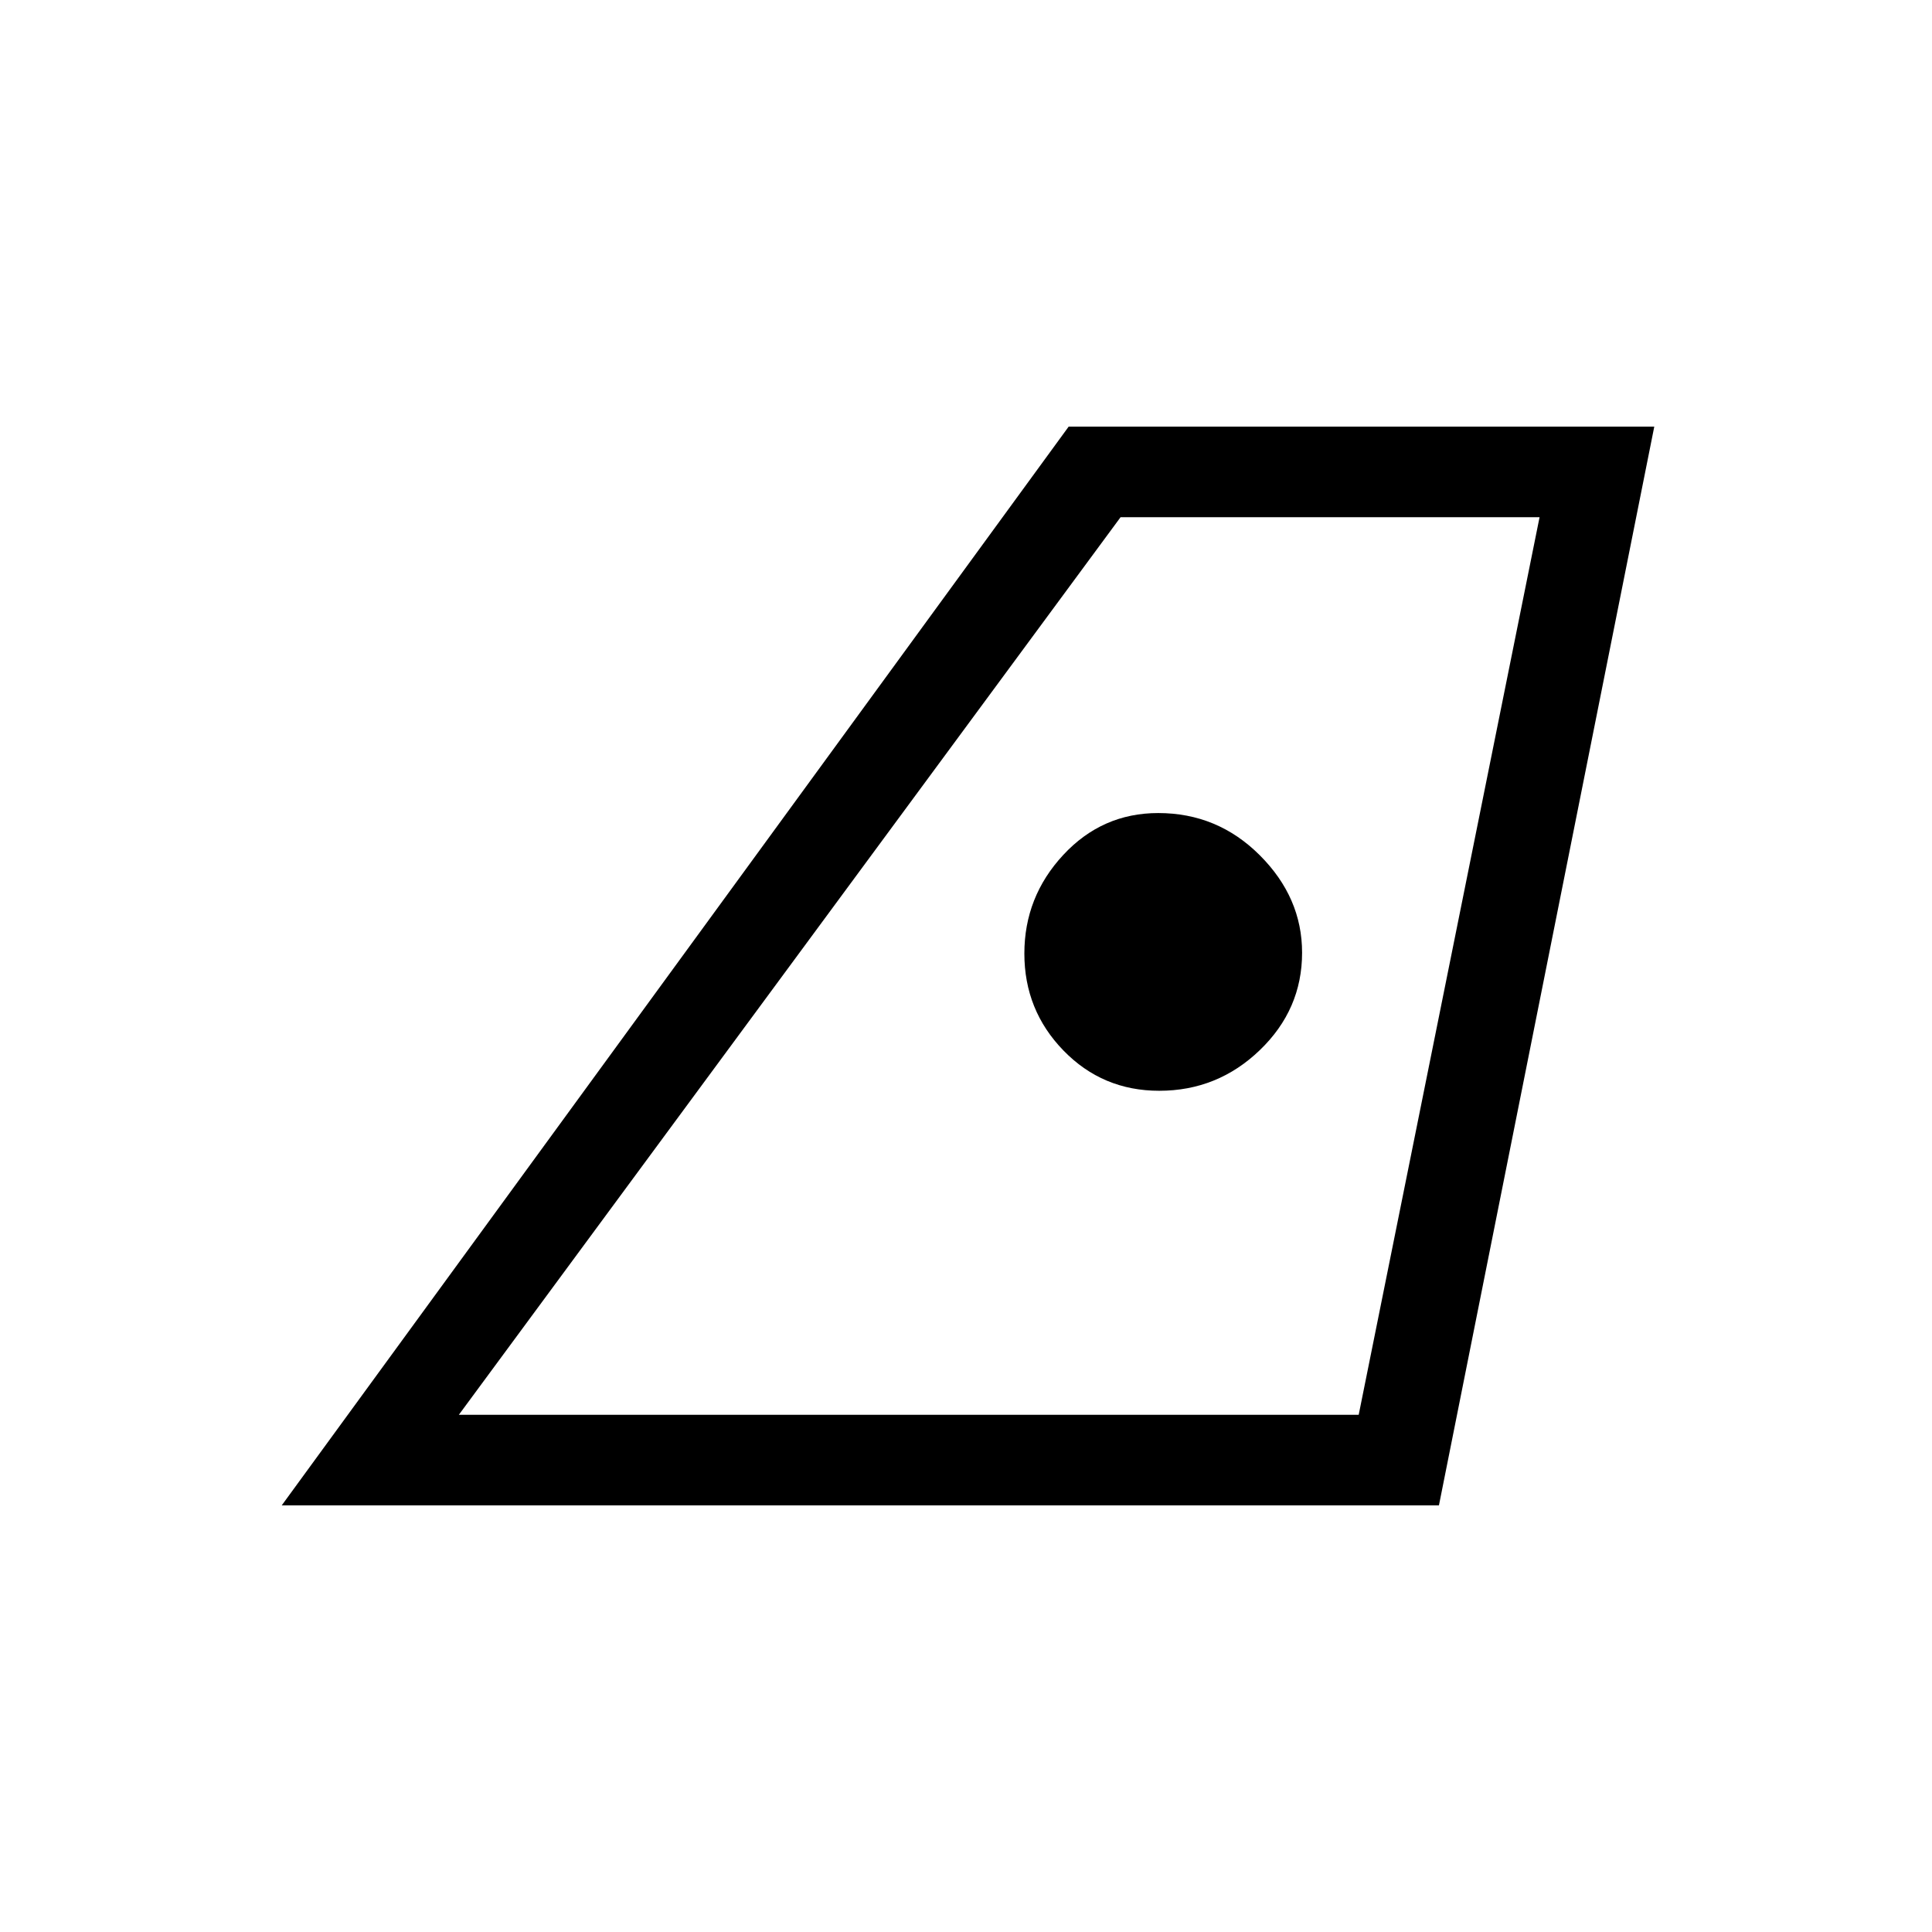 <svg xmlns="http://www.w3.org/2000/svg" height="20" viewBox="0 -960 960 960" width="20"><path d="M228-257h447.13L765-703H556.8L228-257Zm-88 45 391-536h291L715-212H140Zm436-206q29.02 0 50.01-20.21 20.99-20.2 20.99-48.4Q647-514 626.01-535t-50.51-21q-27.84 0-47.17 20.81-19.33 20.81-19.33 49T528.43-438q19.43 20 47.57 20ZM228-257h447-447Z"/></svg>